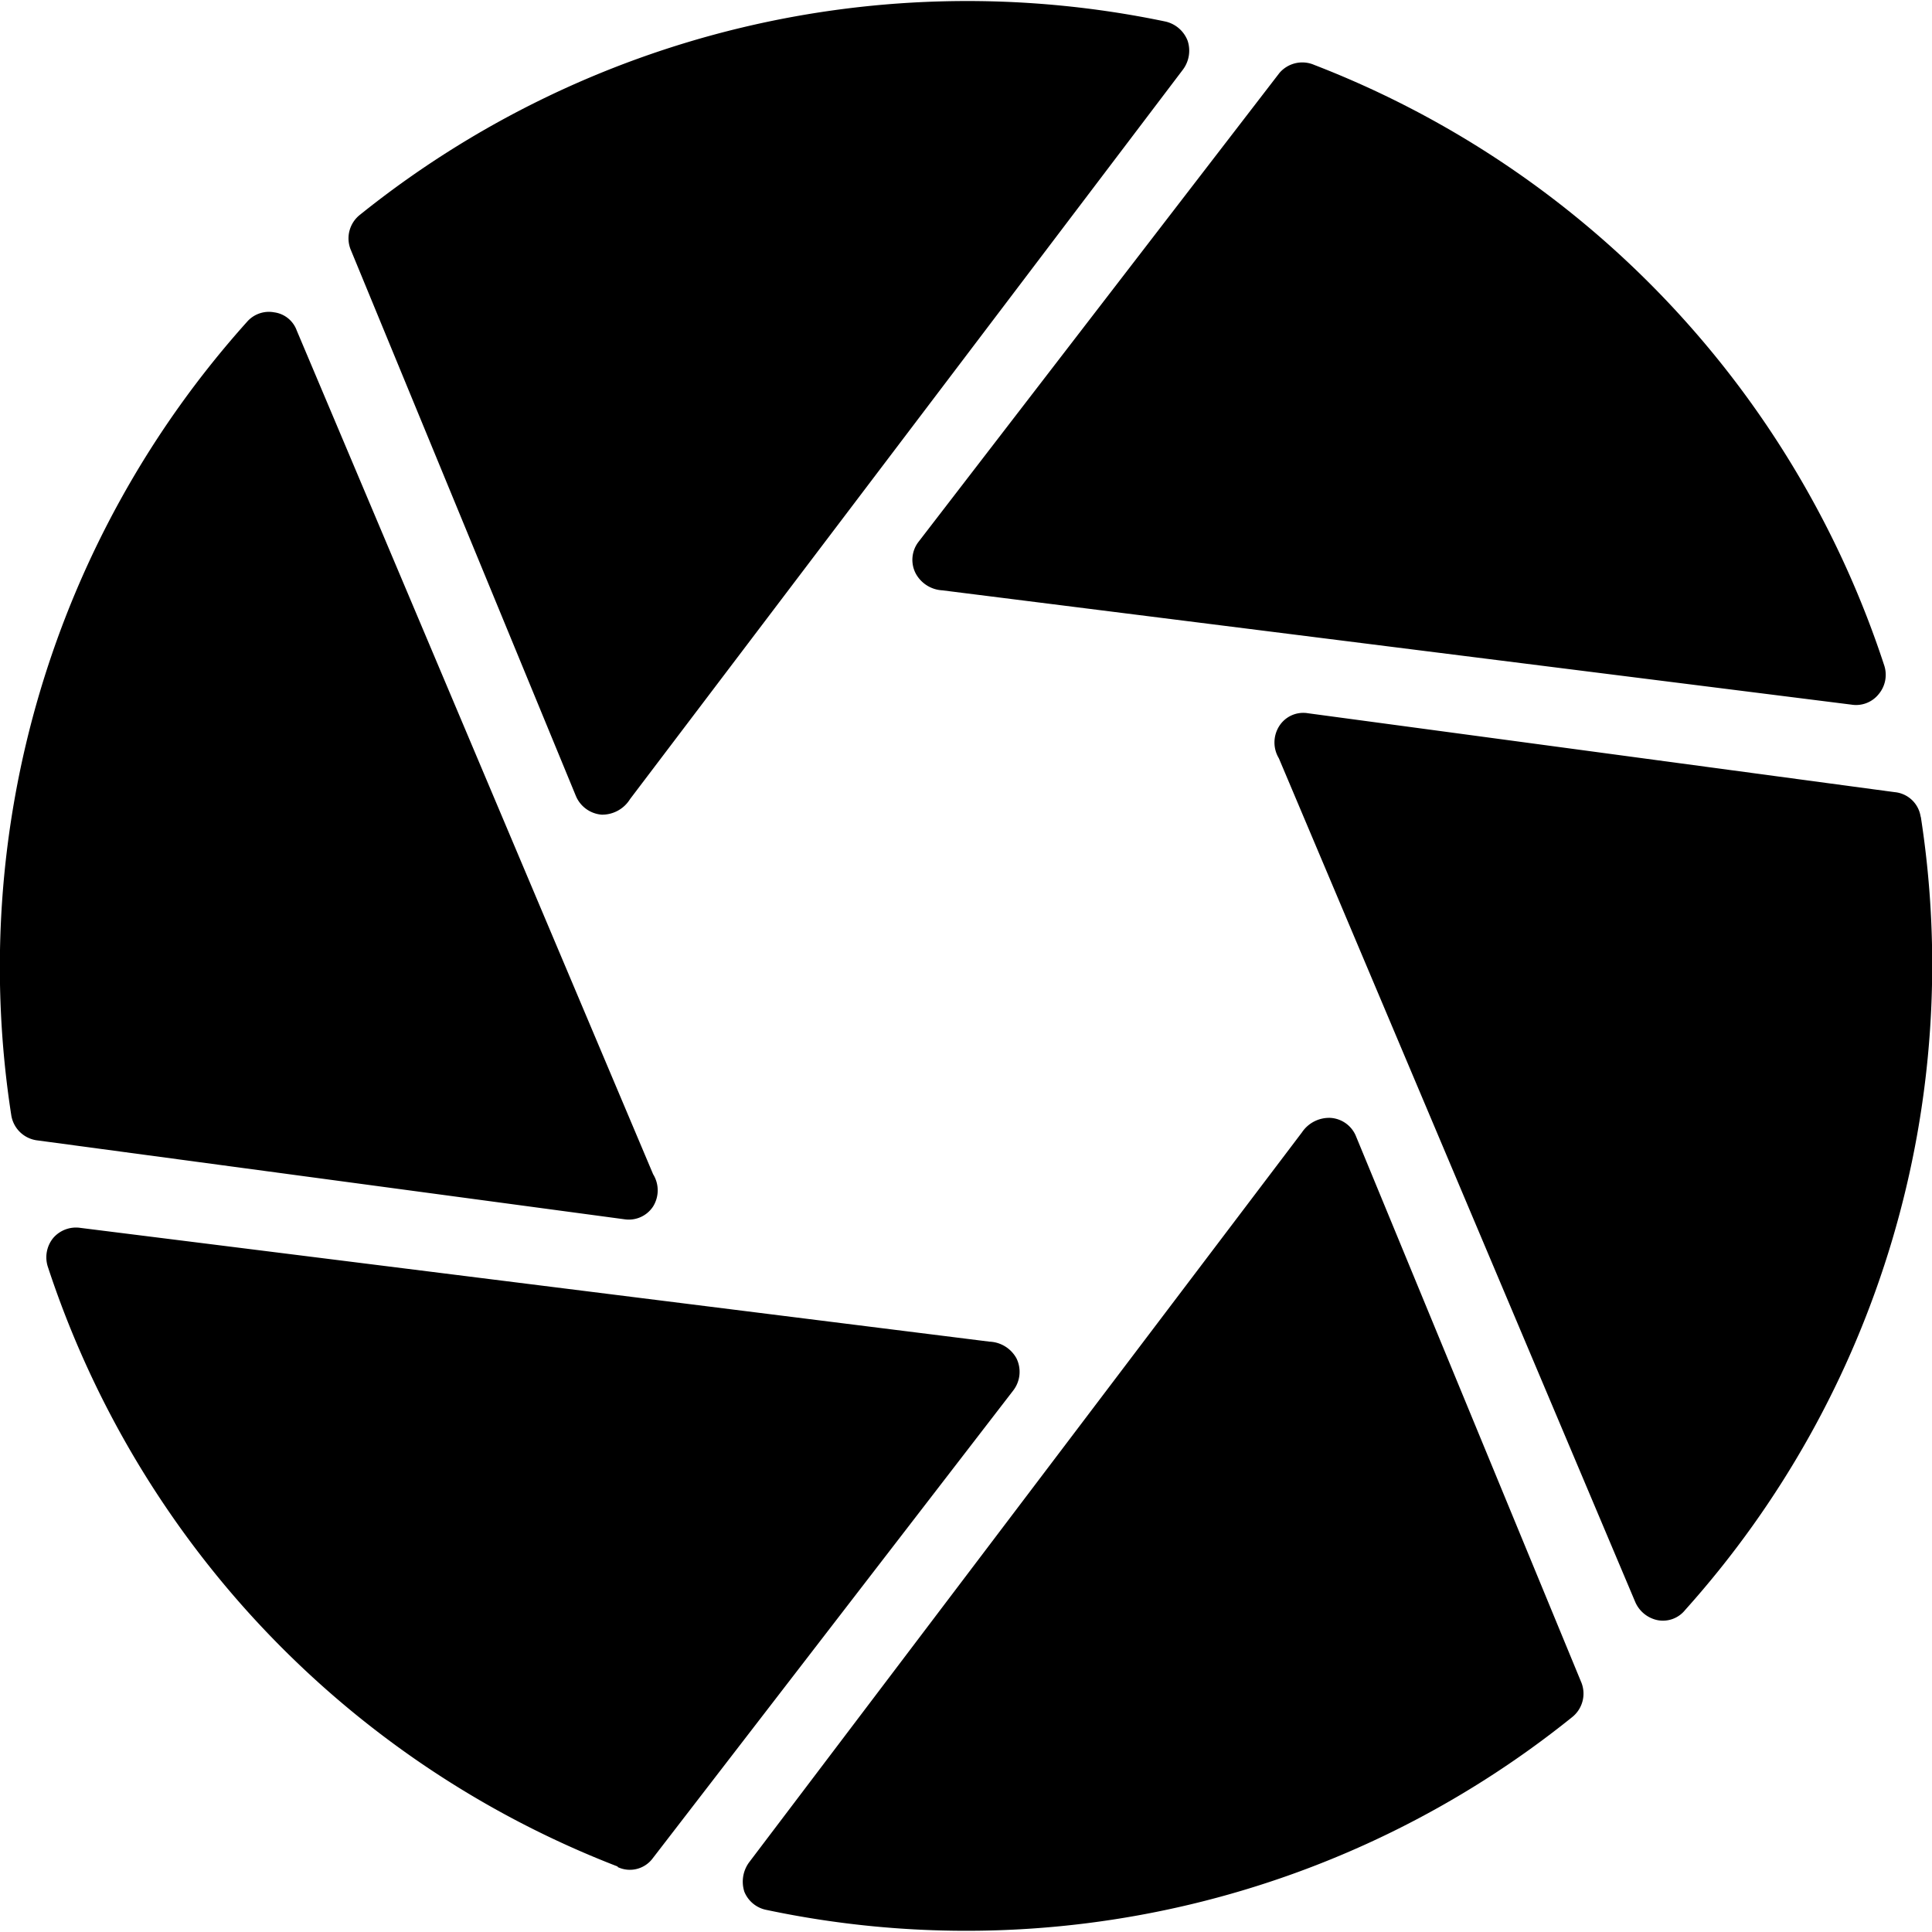 <svg id="Layer_1" data-name="Layer 1" xmlns="http://www.w3.org/2000/svg" viewBox="0 0 36 36"><defs><style>.cls-1{fill-rule:evenodd;}</style></defs><title>capture</title><path class="cls-1" d="M24.49,1.21A18,18,0,0,1,35.11,12.4a.56.56,0,0,1-.1.53.54.54,0,0,1-.51.2L17.56,11a.6.6,0,0,1-.5-.32.55.55,0,0,1,.06-.59l6.72-8.73A.56.56,0,0,1,24.49,1.21ZM6.71,4a18.06,18.06,0,0,1,15-3.6.58.58,0,0,1,.42.36.59.59,0,0,1-.09.54L11.74,14.89a.61.61,0,0,1-.53.29.57.57,0,0,1-.48-.35L6.53,4.64A.56.56,0,0,1,6.71,4ZM.21,20.78A18,18,0,0,1,4.6,6a.54.54,0,0,1,.51-.18.52.52,0,0,1,.42.34l6.64,15.72a.57.57,0,0,1,0,.6.54.54,0,0,1-.53.24L.7,21.25A.56.56,0,0,1,.21,20.78Zm11.3,14A18,18,0,0,1,.89,23.6a.57.57,0,0,1,.1-.53.56.56,0,0,1,.51-.19L18.44,25a.6.6,0,0,1,.5.31.57.57,0,0,1-.06.6l-6.72,8.72A.53.53,0,0,1,11.51,34.79ZM29.29,32a18,18,0,0,1-15,3.59.56.56,0,0,1-.42-.34.61.61,0,0,1,.09-.55L24.26,21.1a.61.61,0,0,1,.53-.27.55.55,0,0,1,.48.35l4.2,10.18A.56.56,0,0,1,29.29,32Zm6.5-16.79A18,18,0,0,1,31.4,30a.53.53,0,0,1-.51.19.58.58,0,0,1-.42-.34L23.83,14.13a.57.57,0,0,1,0-.59.53.53,0,0,1,.54-.25L35.3,14.76A.54.54,0,0,1,35.79,15.23Z"/></svg>